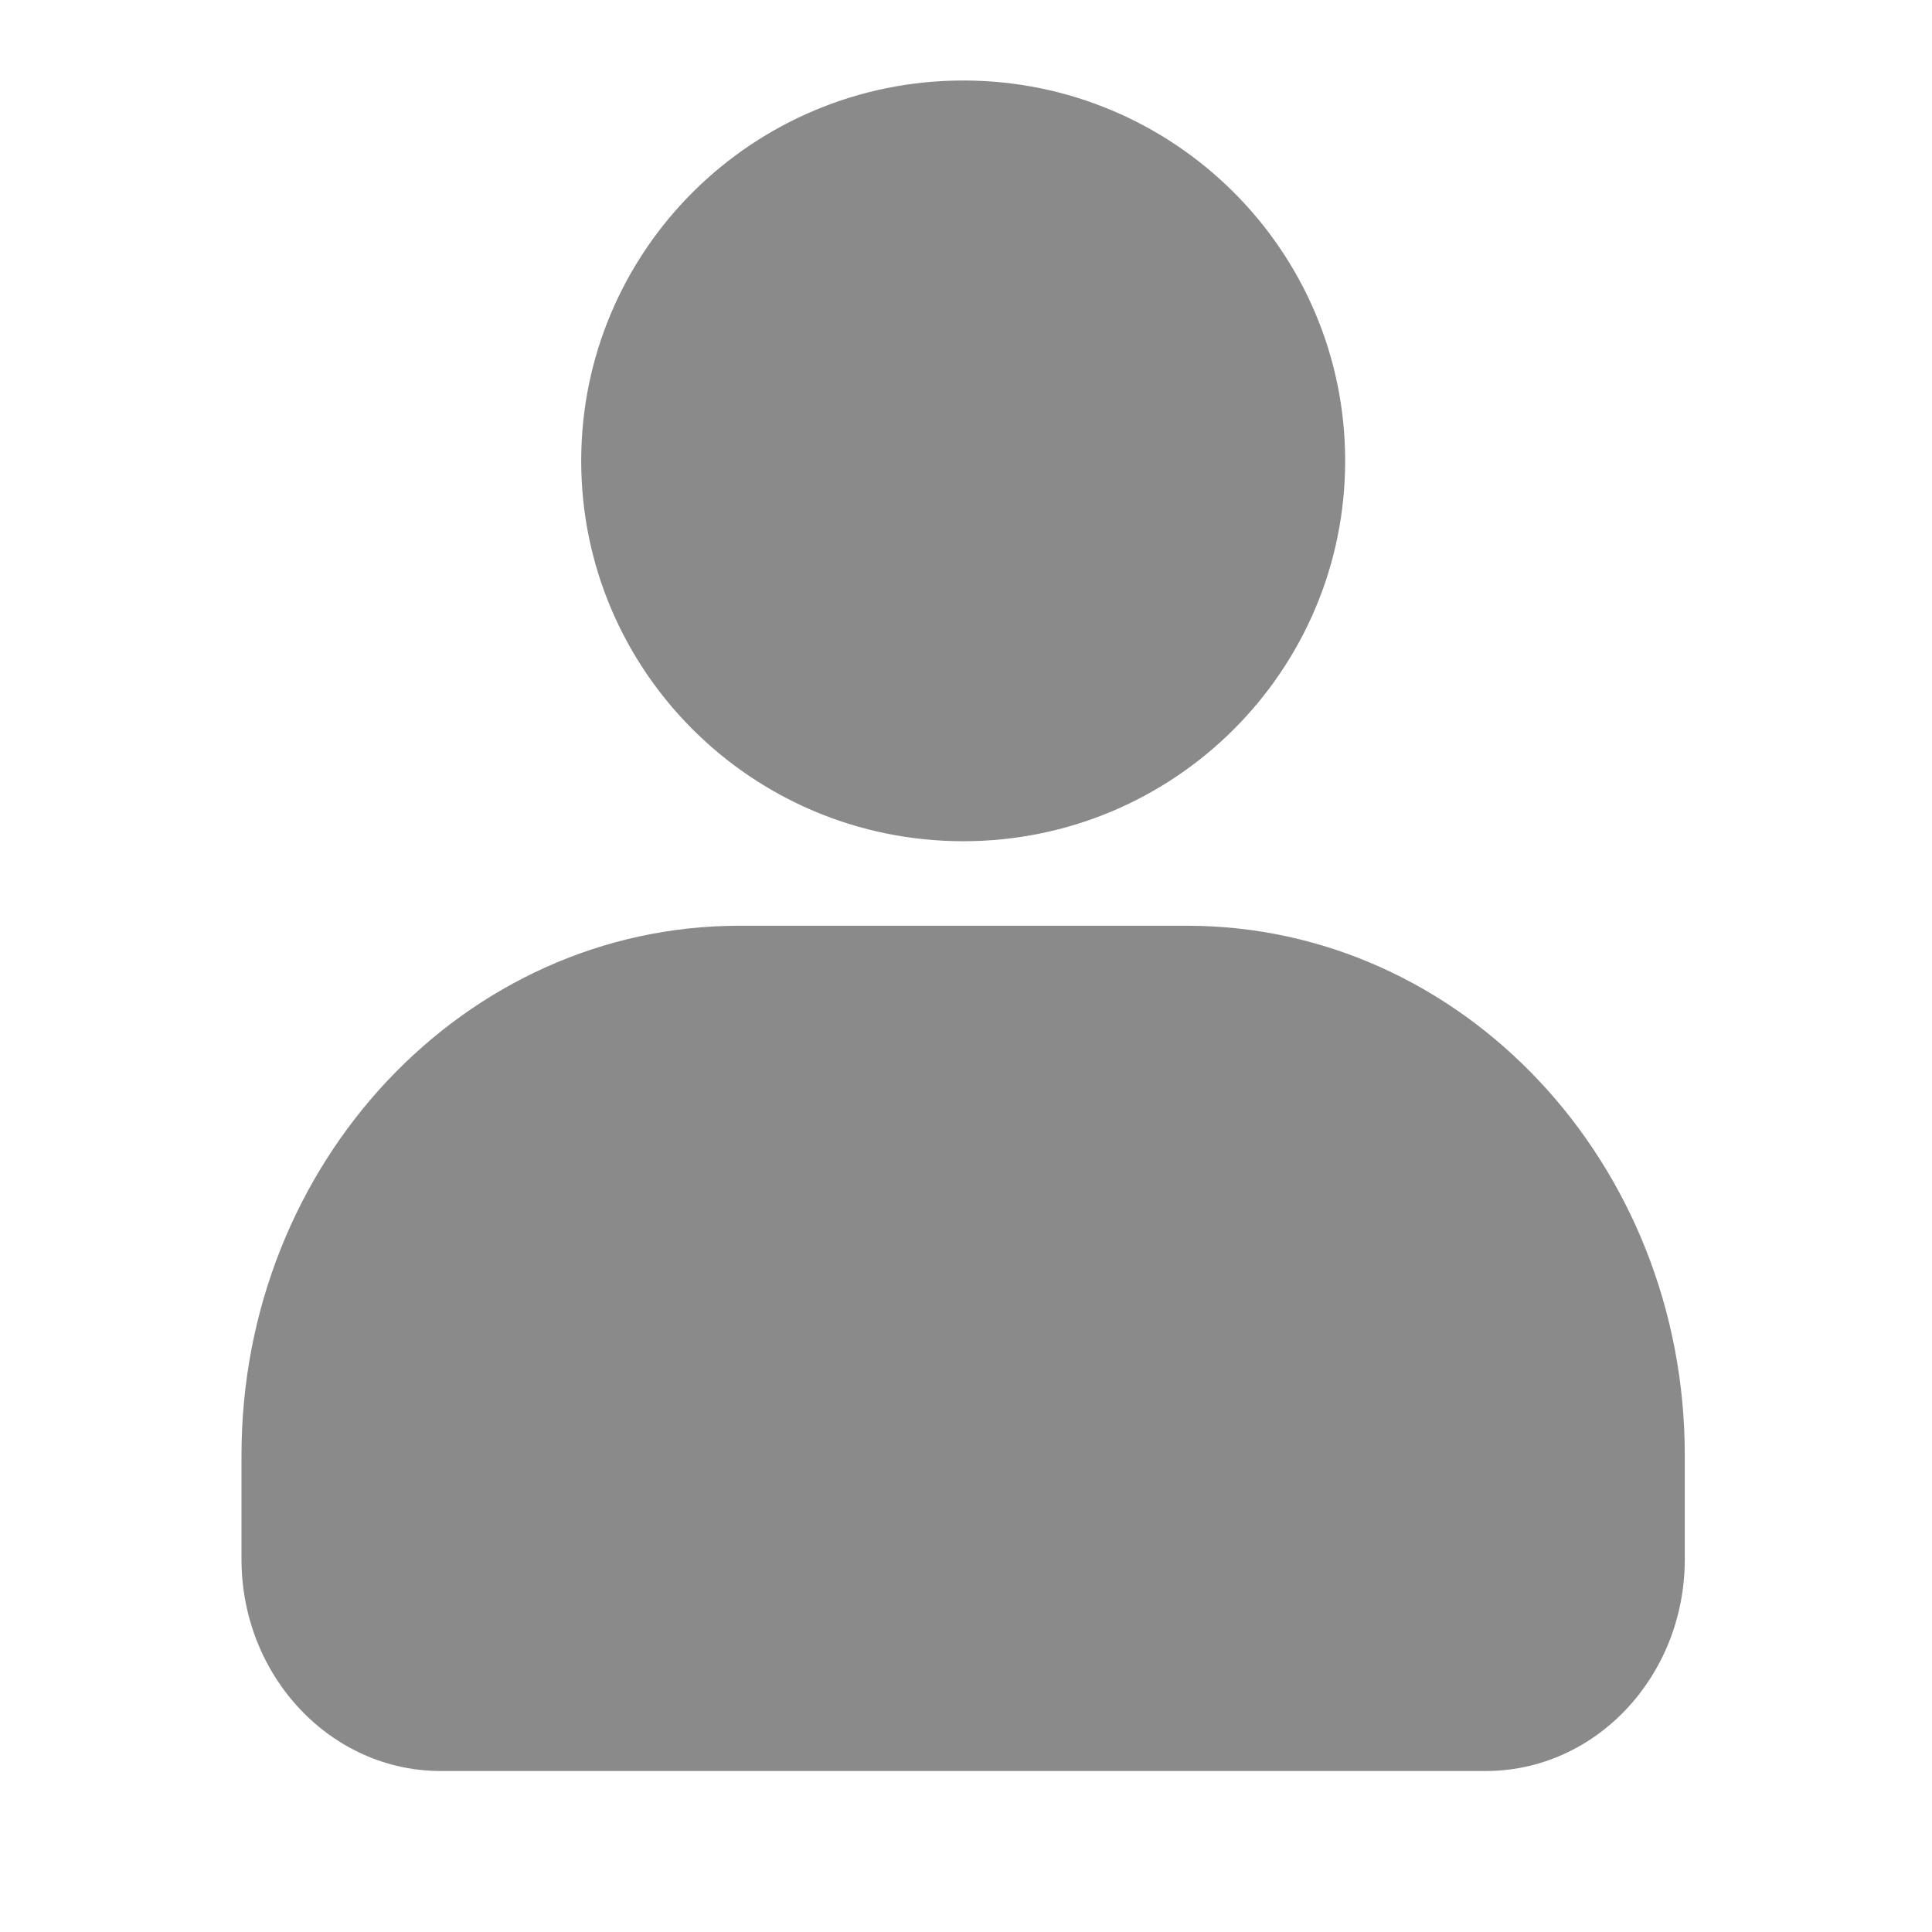 <svg xmlns="http://www.w3.org/2000/svg" xmlns:xlink="http://www.w3.org/1999/xlink" t="1709626457695" class="icon" viewBox="0 0 1024 1024" version="1.1" p-id="79723" width="200" height="200"><path d="M233.557 938.667C175.317 938.667 128 888.448 128 826.453v-55.211C128 616.277 246.187 490.667 391.808 490.667h237.397c145.664 0 263.765 125.611 263.765 280.576v55.211c0 61.995-47.232 112.213-105.472 112.213H233.557zM308.053 244.267C308.053 132.907 398.677 42.667 510.549 42.667c111.787 0 202.411 90.24 202.411 201.6 0 111.317-90.624 201.6-202.411 201.6-111.872 0-202.496-90.283-202.496-201.6z" fill="#8a8a8a" p-id="79724"/></svg>
